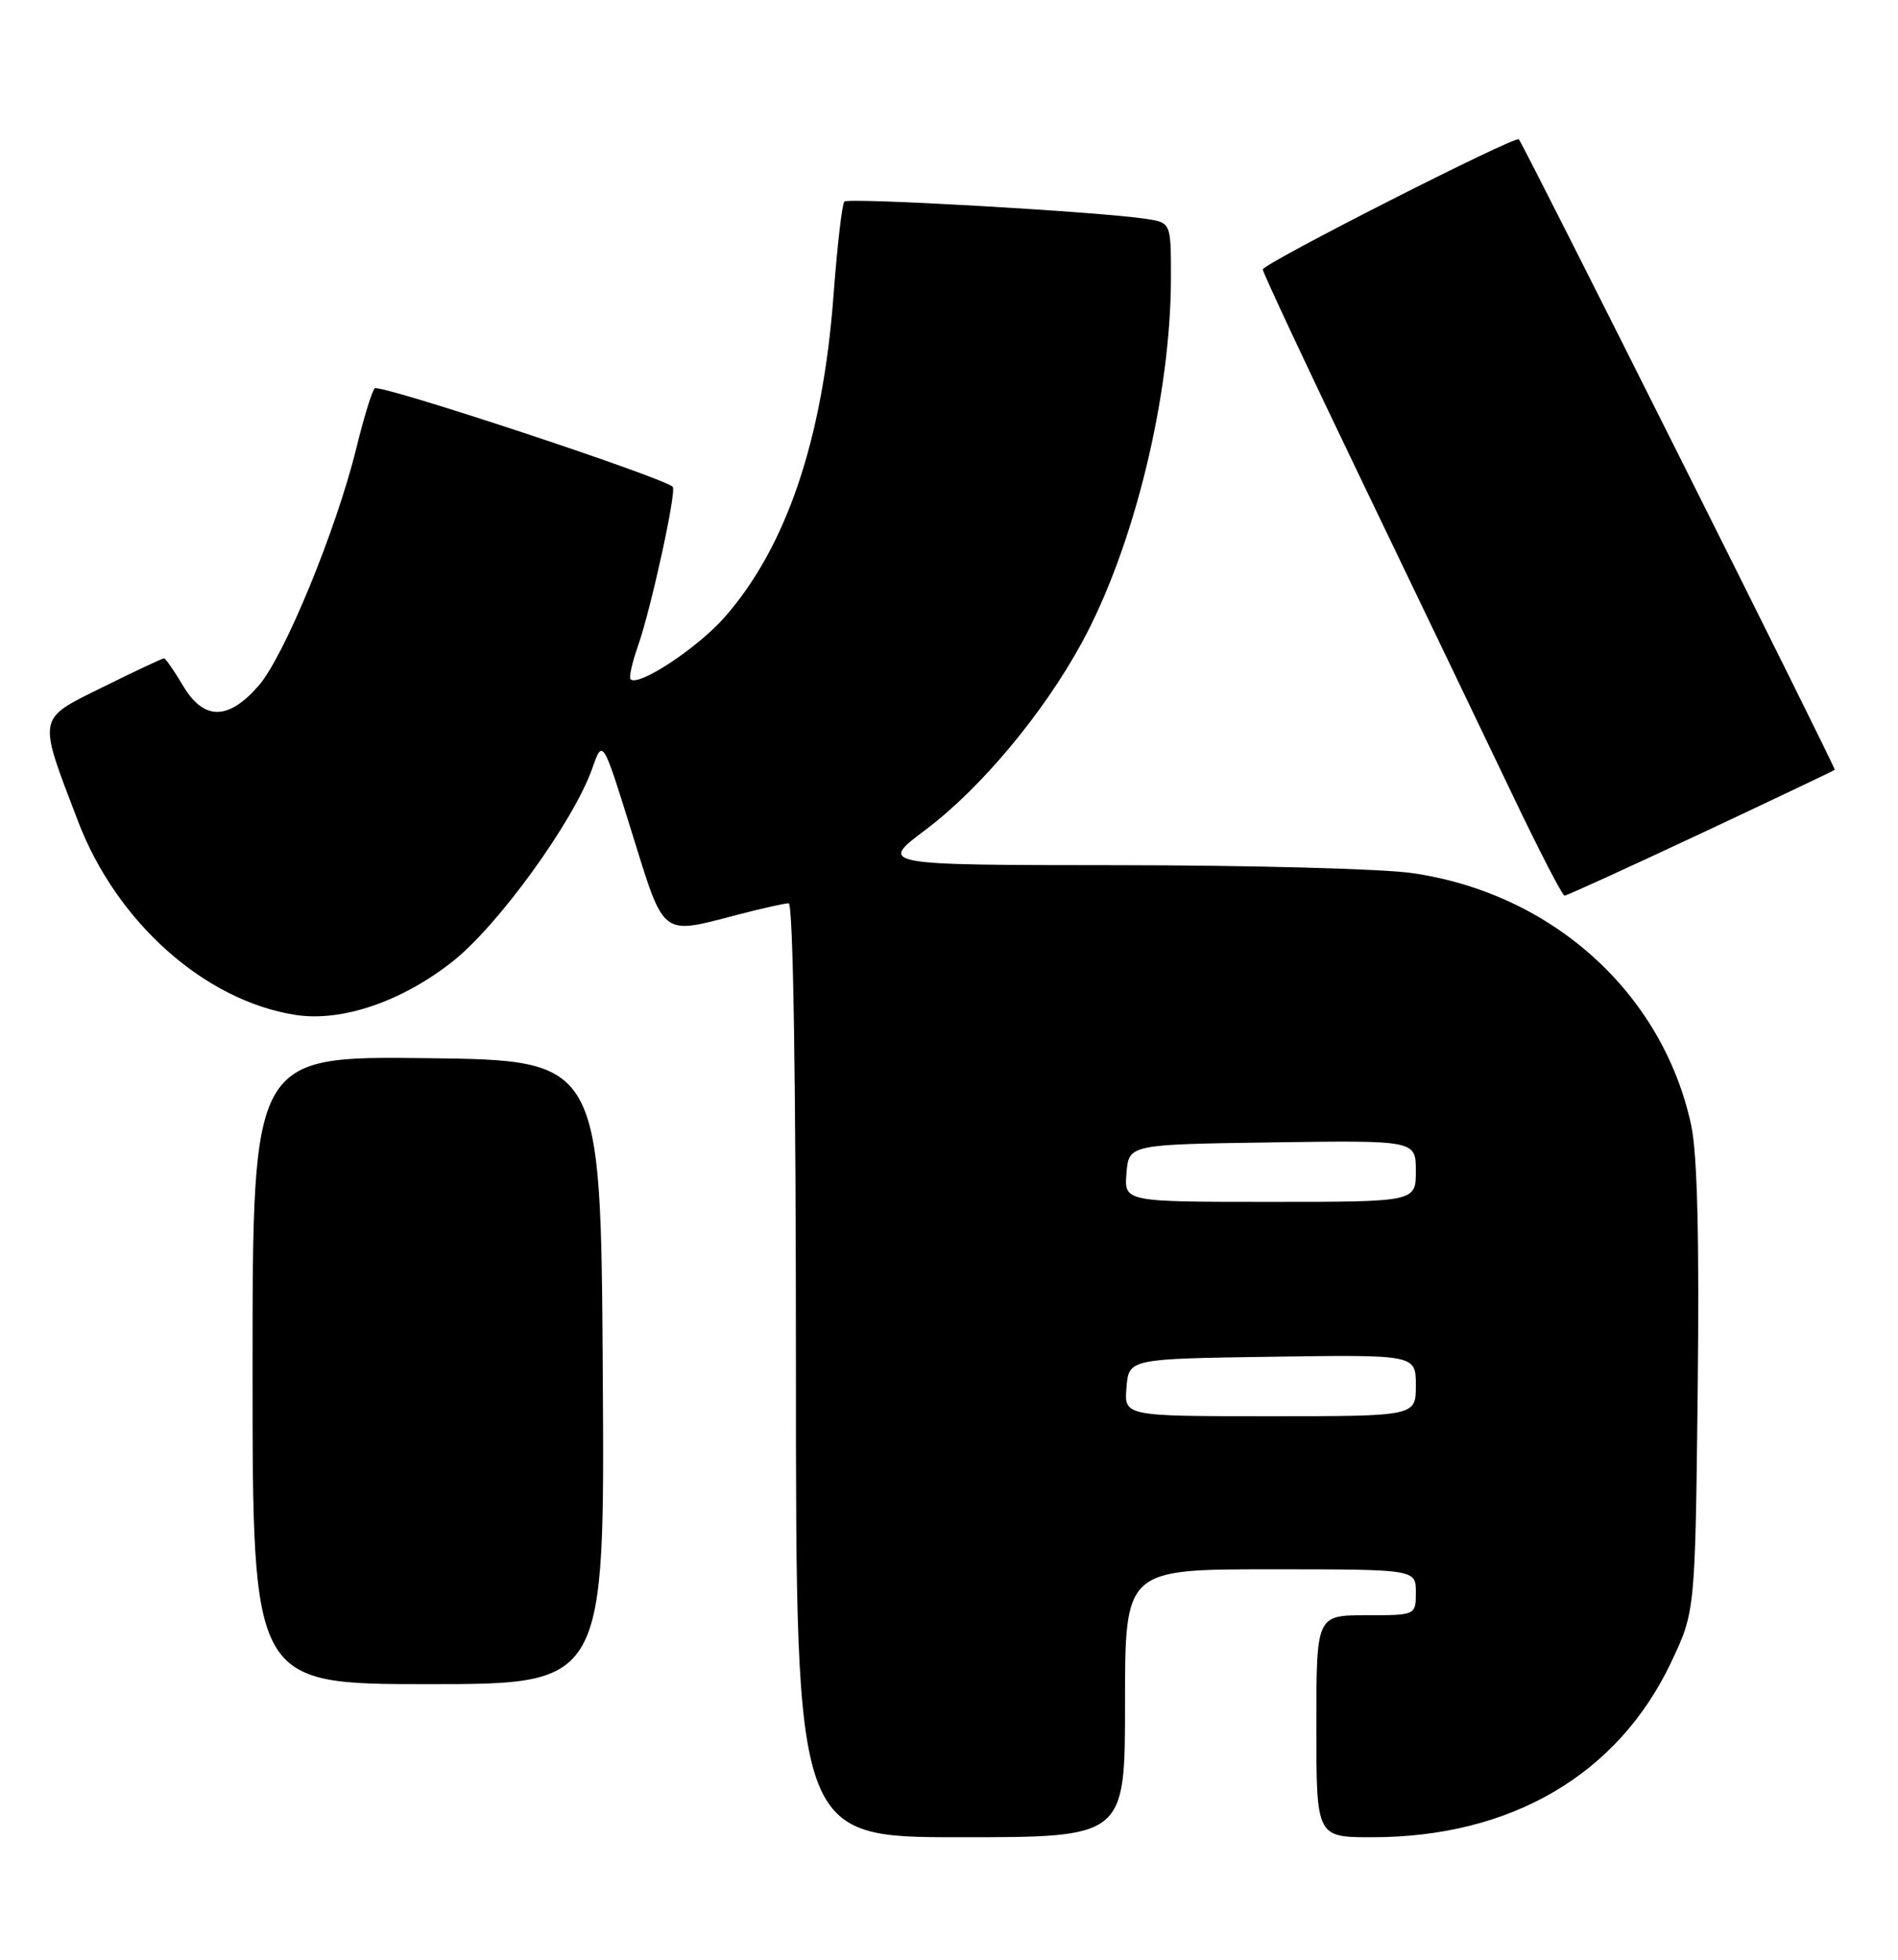 <?xml version="1.0" encoding="UTF-8" standalone="no"?>
<!DOCTYPE svg PUBLIC "-//W3C//DTD SVG 1.1//EN" "http://www.w3.org/Graphics/SVG/1.1/DTD/svg11.dtd" >
<svg xmlns="http://www.w3.org/2000/svg" xmlns:xlink="http://www.w3.org/1999/xlink" version="1.1" viewBox="0 0 248 256">
 <g >
 <path fill="currentColor"
d=" M 147.00 222.50 C 147.00 205.00 147.00 205.00 166.00 205.00 C 185.00 205.00 185.00 205.00 185.00 208.00 C 185.00 211.00 185.00 211.00 178.50 211.00 C 172.00 211.00 172.00 211.00 172.00 225.50 C 172.00 240.00 172.00 240.00 179.29 240.00 C 197.43 240.00 211.39 231.83 218.35 217.16 C 221.50 210.50 221.50 210.50 221.83 181.50 C 222.05 161.74 221.78 150.75 220.98 147.00 C 217.26 129.72 202.82 116.68 184.50 114.05 C 180.65 113.49 163.39 113.03 146.15 113.02 C 114.80 113.00 114.80 113.00 120.97 108.37 C 128.16 102.96 136.31 93.20 141.33 84.00 C 148.16 71.49 152.99 51.74 153.00 36.30 C 153.00 29.09 153.00 29.09 149.75 28.59 C 143.70 27.66 110.89 25.78 110.33 26.33 C 110.03 26.63 109.39 32.15 108.91 38.60 C 107.50 57.43 102.75 71.46 94.67 80.64 C 91.12 84.67 83.41 89.75 82.39 88.73 C 82.16 88.50 82.60 86.55 83.35 84.41 C 85.07 79.54 88.44 64.10 87.90 63.59 C 86.58 62.33 49.52 50.09 48.96 50.73 C 48.58 51.15 47.51 54.65 46.57 58.50 C 43.96 69.17 37.13 85.78 33.78 89.59 C 29.78 94.16 26.60 94.13 23.87 89.50 C 22.73 87.58 21.63 86.00 21.42 86.00 C 21.21 86.00 17.64 87.68 13.49 89.73 C 4.76 94.05 4.89 93.39 10.20 107.29 C 15.24 120.49 26.77 130.74 38.62 132.58 C 44.66 133.51 52.49 130.85 59.14 125.60 C 65.12 120.88 74.95 107.29 77.39 100.37 C 78.75 96.50 78.75 96.50 82.56 108.75 C 86.86 122.57 86.29 122.12 96.34 119.50 C 99.51 118.67 102.53 118.00 103.05 118.00 C 103.64 118.00 104.00 141.09 104.00 179.00 C 104.00 240.00 104.00 240.00 125.50 240.00 C 147.00 240.00 147.00 240.00 147.00 222.50 Z  M 78.76 179.25 C 78.50 138.50 78.50 138.50 55.75 138.23 C 33.00 137.96 33.00 137.96 33.00 178.98 C 33.00 220.00 33.00 220.00 56.01 220.00 C 79.02 220.00 79.02 220.00 78.76 179.25 Z  M 222.22 108.89 C 231.72 104.43 239.61 100.68 239.74 100.56 C 239.93 100.39 199.25 19.20 198.46 18.20 C 198.04 17.66 165.00 34.45 165.00 35.20 C 165.00 35.60 170.91 48.21 178.13 63.21 C 185.35 78.22 194.11 96.46 197.59 103.75 C 201.07 111.04 204.15 117.00 204.43 117.00 C 204.71 117.00 212.71 113.35 222.22 108.89 Z  M 147.19 181.25 C 147.50 177.50 147.50 177.50 166.25 177.23 C 185.00 176.96 185.00 176.96 185.00 180.98 C 185.00 185.00 185.00 185.00 165.94 185.00 C 146.88 185.00 146.88 185.00 147.19 181.25 Z  M 147.19 153.25 C 147.50 149.50 147.50 149.50 166.25 149.23 C 185.00 148.96 185.00 148.96 185.00 152.98 C 185.00 157.00 185.00 157.00 165.94 157.00 C 146.88 157.00 146.88 157.00 147.19 153.25 Z "/>
</g>
</svg>